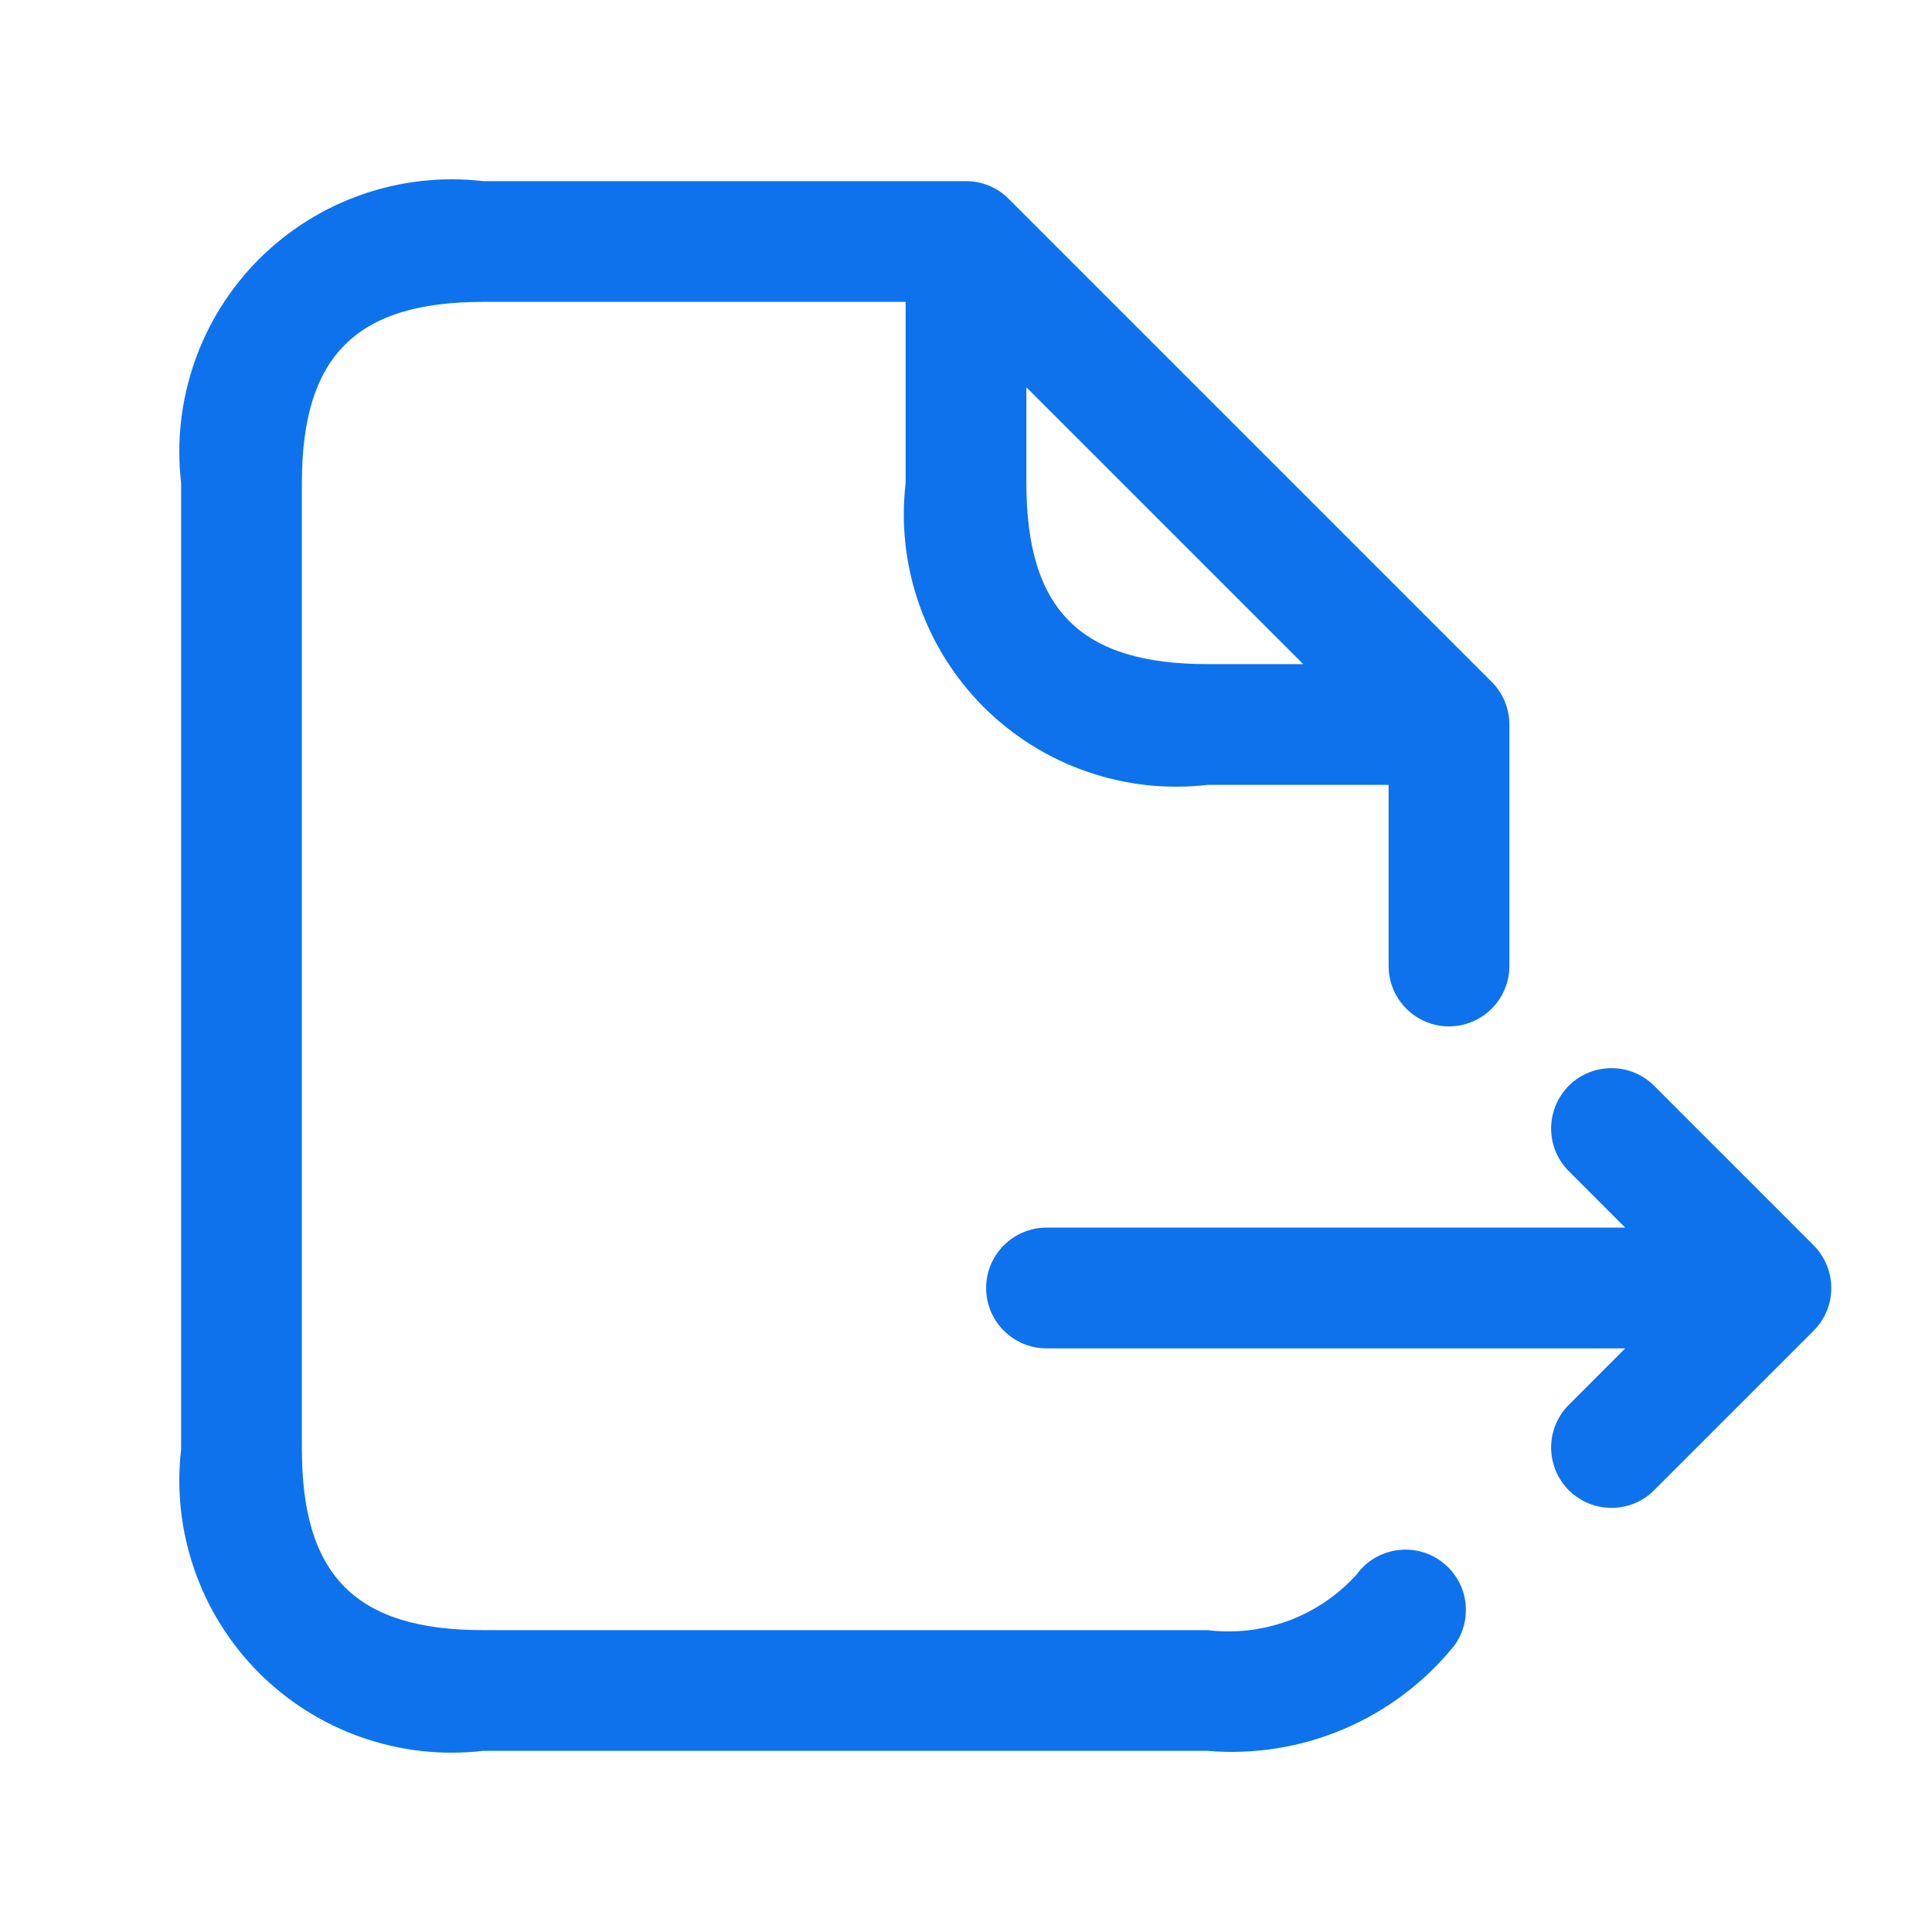 <svg width="24" height="24" viewBox="0 0 24 24" fill="none" xmlns="http://www.w3.org/2000/svg">
<path d="M16.854 19.557C16.624 19.813 16.335 20.01 16.012 20.131C15.689 20.251 15.342 20.292 15 20.25H6C4.423 20.25 3.75 19.577 3.75 18V6C3.75 4.423 4.423 3.75 6 3.75H11.25V6C11.191 6.507 11.248 7.02 11.416 7.502C11.583 7.983 11.858 8.421 12.218 8.782C12.579 9.142 13.017 9.417 13.498 9.584C13.98 9.752 14.493 9.809 15 9.75H17.25V12C17.25 12.199 17.329 12.39 17.47 12.53C17.61 12.671 17.801 12.75 18 12.75C18.199 12.75 18.39 12.671 18.53 12.53C18.671 12.39 18.75 12.199 18.75 12V9C18.75 8.902 18.731 8.804 18.693 8.713C18.655 8.622 18.6 8.54 18.53 8.47L12.53 2.47C12.461 2.4 12.378 2.345 12.287 2.307C12.196 2.269 12.098 2.25 12 2.25H6C5.493 2.191 4.98 2.248 4.498 2.416C4.017 2.583 3.579 2.858 3.218 3.218C2.858 3.579 2.583 4.017 2.416 4.498C2.248 4.98 2.191 5.493 2.25 6V18C2.191 18.507 2.248 19.02 2.416 19.502C2.583 19.983 2.858 20.421 3.218 20.782C3.579 21.142 4.017 21.417 4.498 21.584C4.98 21.752 5.493 21.809 6 21.75H15C15.579 21.799 16.161 21.706 16.695 21.478C17.23 21.25 17.7 20.895 18.065 20.443C18.183 20.282 18.231 20.082 18.201 19.885C18.171 19.689 18.063 19.512 17.902 19.395C17.742 19.277 17.541 19.228 17.345 19.259C17.148 19.289 16.971 19.396 16.854 19.557ZM12.75 6V4.811L16.189 8.25H15C13.423 8.25 12.75 7.577 12.75 6ZM22.53 16.53L20.53 18.53C20.388 18.663 20.2 18.735 20.006 18.731C19.811 18.728 19.626 18.649 19.488 18.512C19.351 18.374 19.272 18.189 19.269 17.995C19.265 17.8 19.338 17.612 19.47 17.47L20.189 16.75H13C12.801 16.75 12.61 16.671 12.47 16.53C12.329 16.39 12.25 16.199 12.25 16C12.25 15.801 12.329 15.61 12.47 15.47C12.61 15.329 12.801 15.25 13 15.25H20.189L19.47 14.53C19.338 14.388 19.265 14.2 19.269 14.005C19.272 13.811 19.351 13.626 19.488 13.488C19.626 13.351 19.811 13.272 20.006 13.269C20.2 13.265 20.388 13.338 20.53 13.47L22.53 15.47C22.599 15.54 22.654 15.623 22.692 15.714C22.749 15.851 22.764 16.002 22.735 16.147C22.706 16.292 22.635 16.425 22.53 16.53Z" fill="#0E72ED"/>
</svg>
